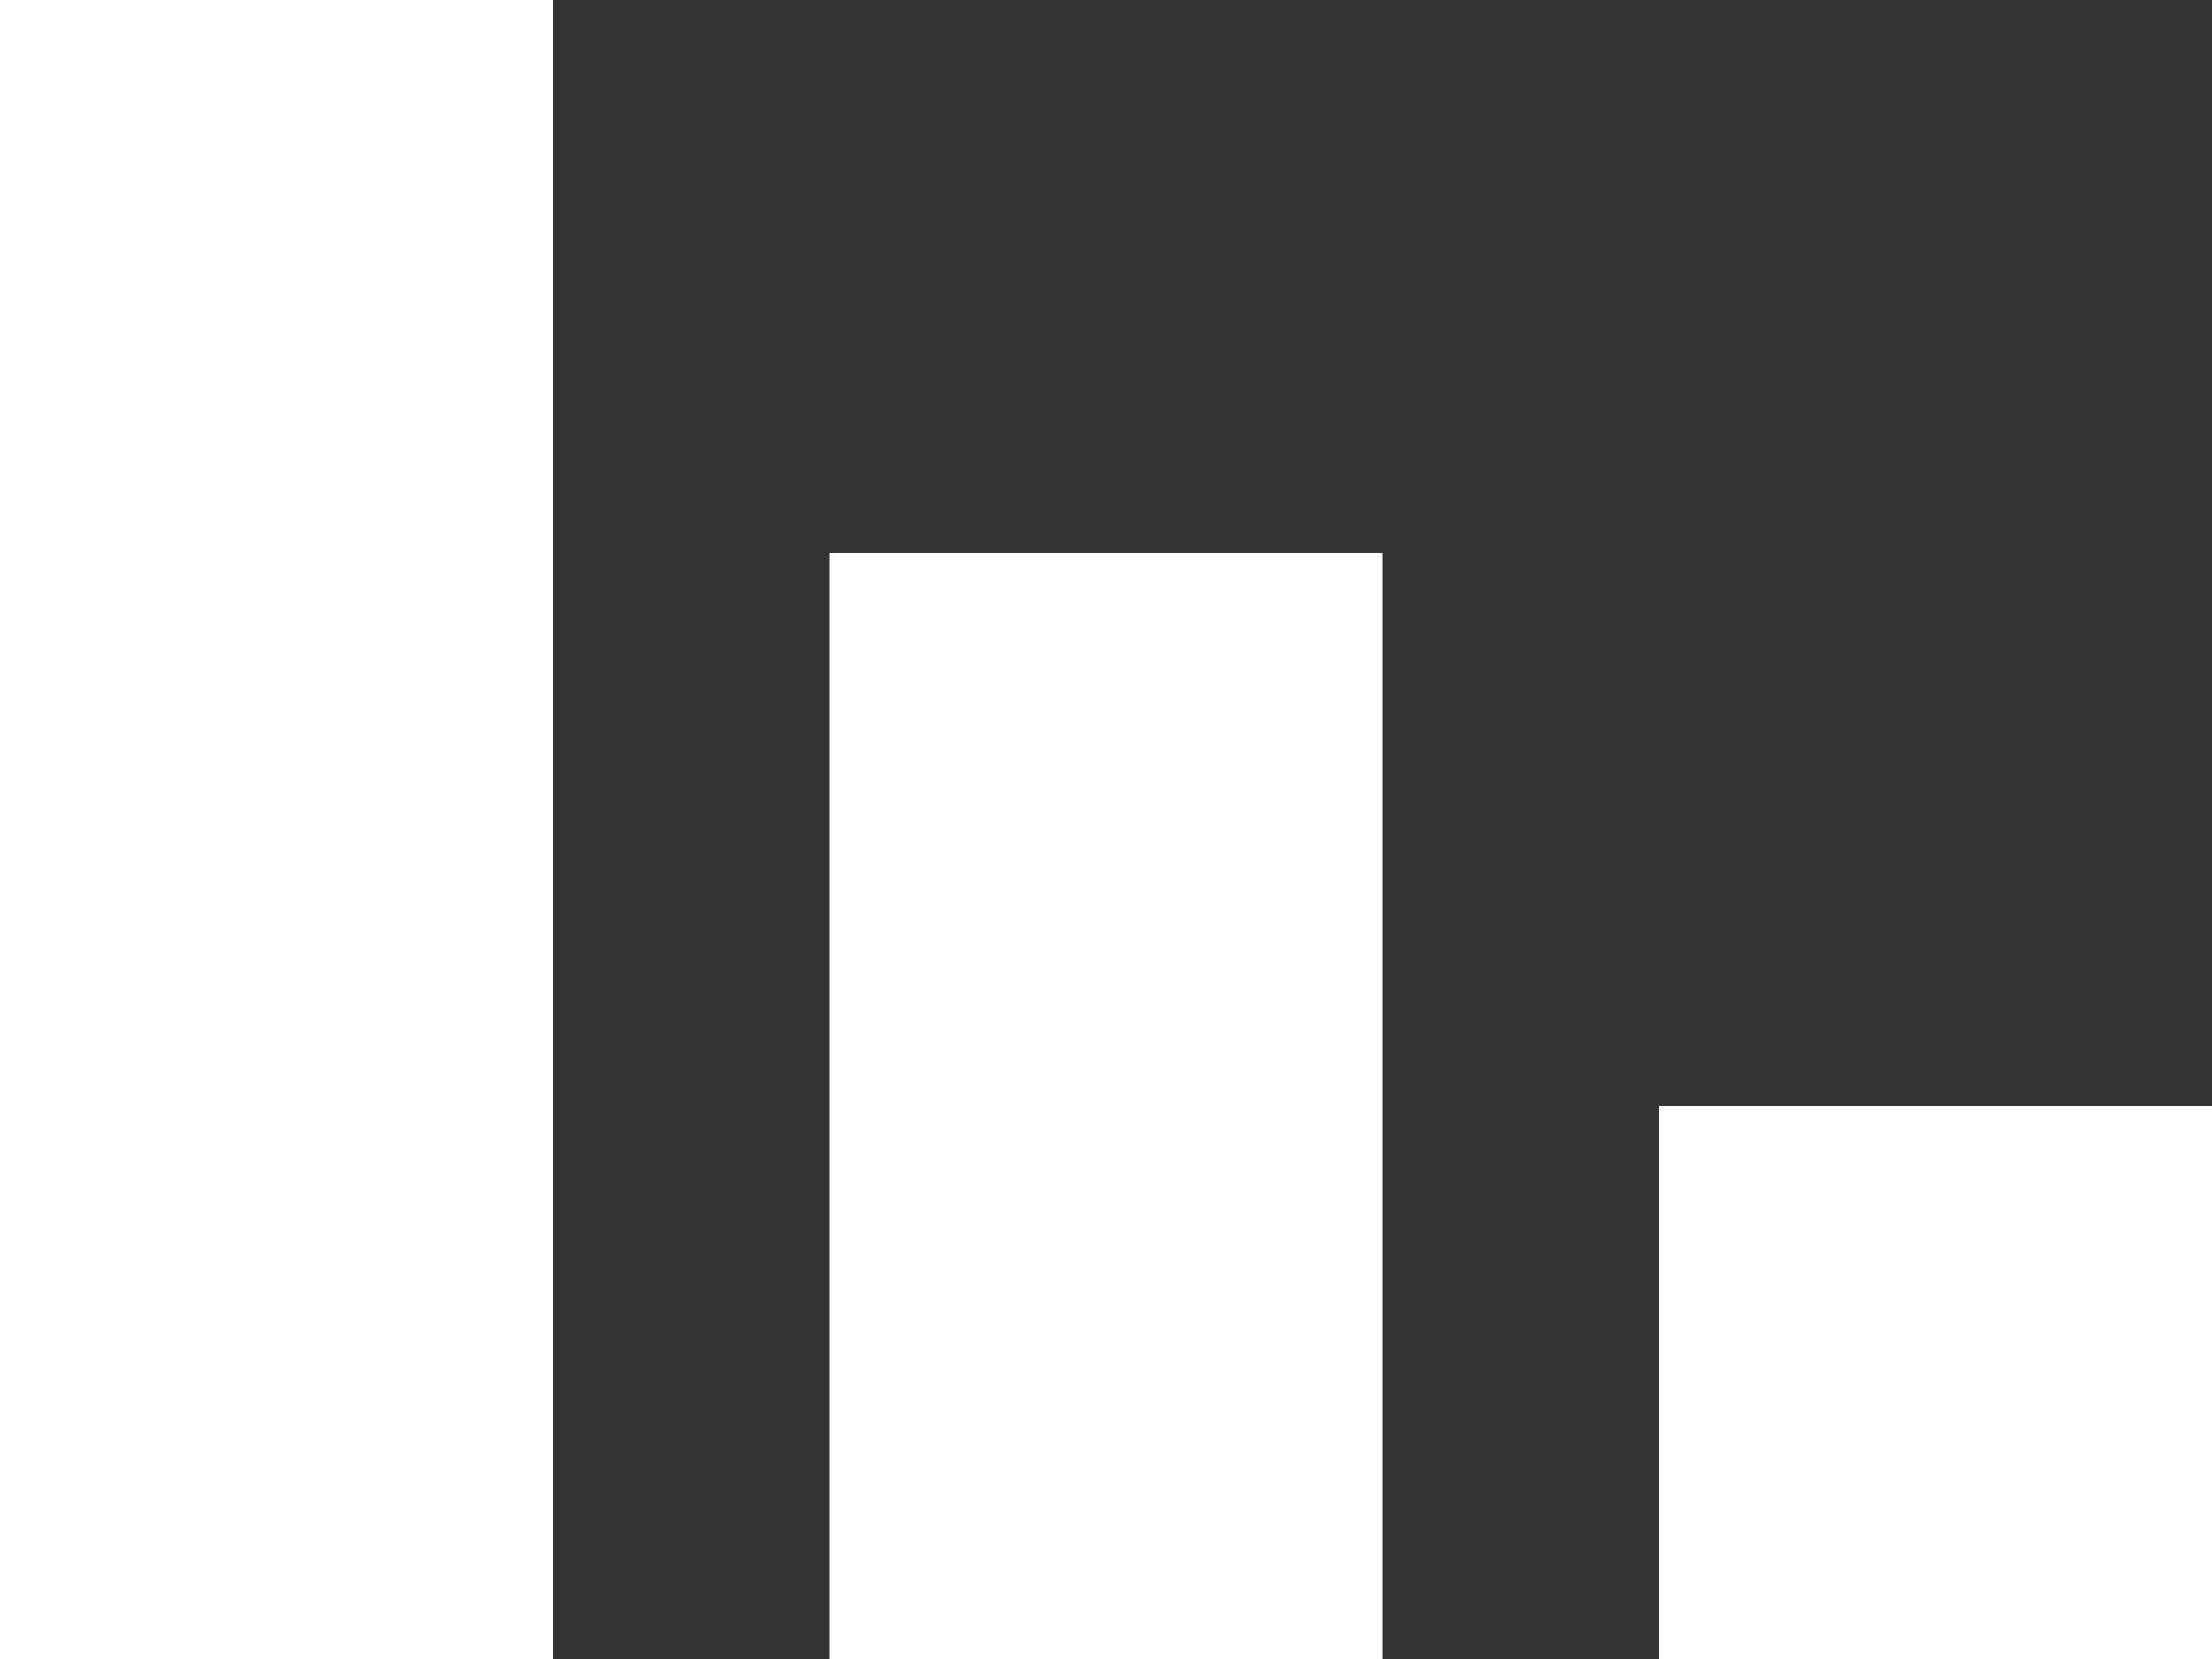 <?xml version="1.0" encoding="UTF-8" standalone="no"?>
<svg
   xmlns:svg="http://www.w3.org/2000/svg"
   xmlns="http://www.w3.org/2000/svg"
   version="1.0"
   width="100%"
   height="100%"
   viewBox="0 0 8 6"
  >
  <rect x="0" y="0" width="8" height="6" fill="#333333" stroke="none"/>
  <rect
     width="2"
     height="6"
     x="0"
     y="0"
     style="opacity:1;fill:#ffffff;fill-opacity:1;" />
  <rect
     width="2"
     height="4"
     x="3"
     y="2"
     style="opacity:1;fill:#ffffff;fill-opacity:1;" />
  <rect
     width="2"
     height="2"
     x="6"
     y="4"
     style="opacity:1;fill:#ffffff;fill-opacity:1;" />
</svg>
